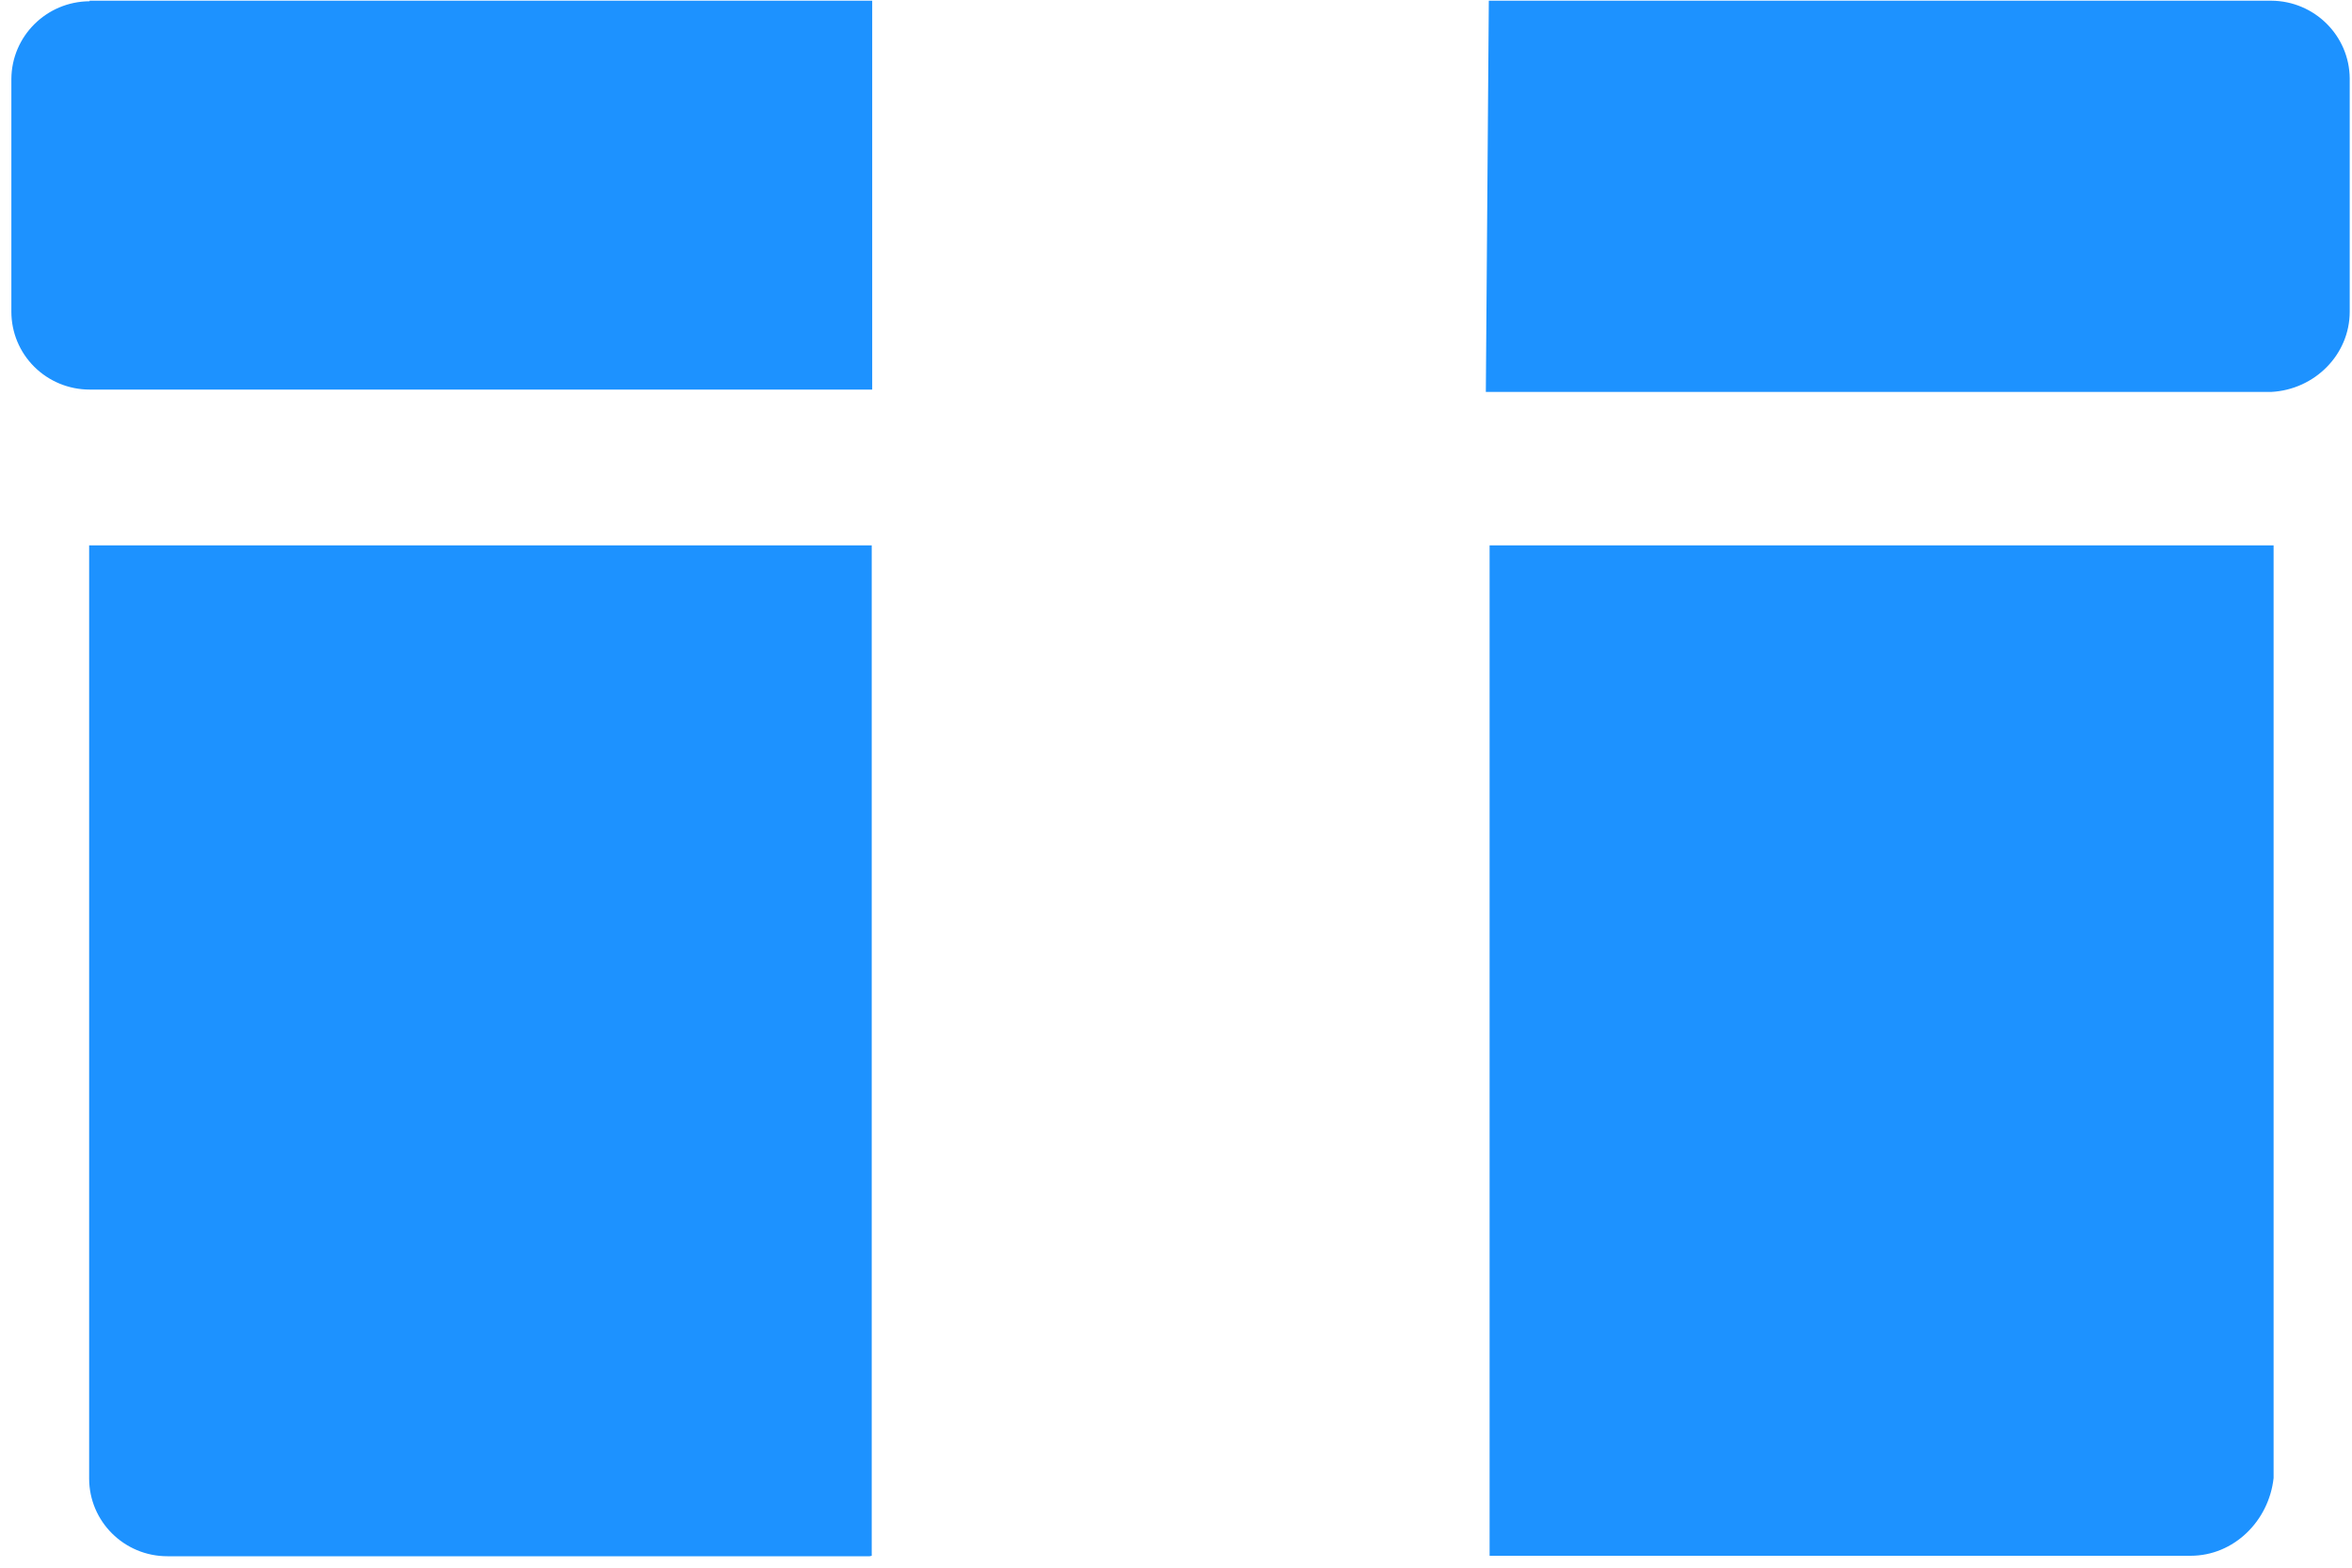 ﻿<?xml version="1.0" encoding="utf-8"?>
<svg version="1.1" xmlns:xlink="http://www.w3.org/1999/xlink" width="30px" height="20px" xmlns="http://www.w3.org/2000/svg">
  <g transform="matrix(1 0 0 1 -3013 -2056 )">
    <path d="M 28.94 6.958  L 29 6.958  L 29 18.856  C 28.94 19.404  28.493 19.848  27.941 19.848  L 19 19.848  L 19 6.958  L 28.94 6.958  Z M 11.119 19.848  L 11.093 19.854  L 2.135 19.854  C 1.584 19.854  1.137 19.41  1.137 18.862  L 1.137 6.958  L 11.119 6.958  L 11.119 19.848  Z M 1.143 0.016  L 1.143 0.009  L 11.125 0.009  L 11.125 4.97  L 1.143 4.97  C 0.878 4.97  0.624 4.865  0.437 4.679  C 0.25 4.493  0.145 4.241  0.145 3.977  L 0.145 1.008  C 0.148 0.461  0.593 0.019  1.143 0.016  Z M 18.952 5  L 18.99 0.009  L 28.972 0.009  C 29.522 0.013  29.967 0.455  29.971 1.001  L 29.971 3.977  C 29.97 4.526  29.523 4.97  28.972 5  L 18.952 5  Z " fill-rule="nonzero" fill="#1d92ff" stroke="none" transform="matrix(1 0 0 1 3013 2056 )" />
  </g>
</svg>
